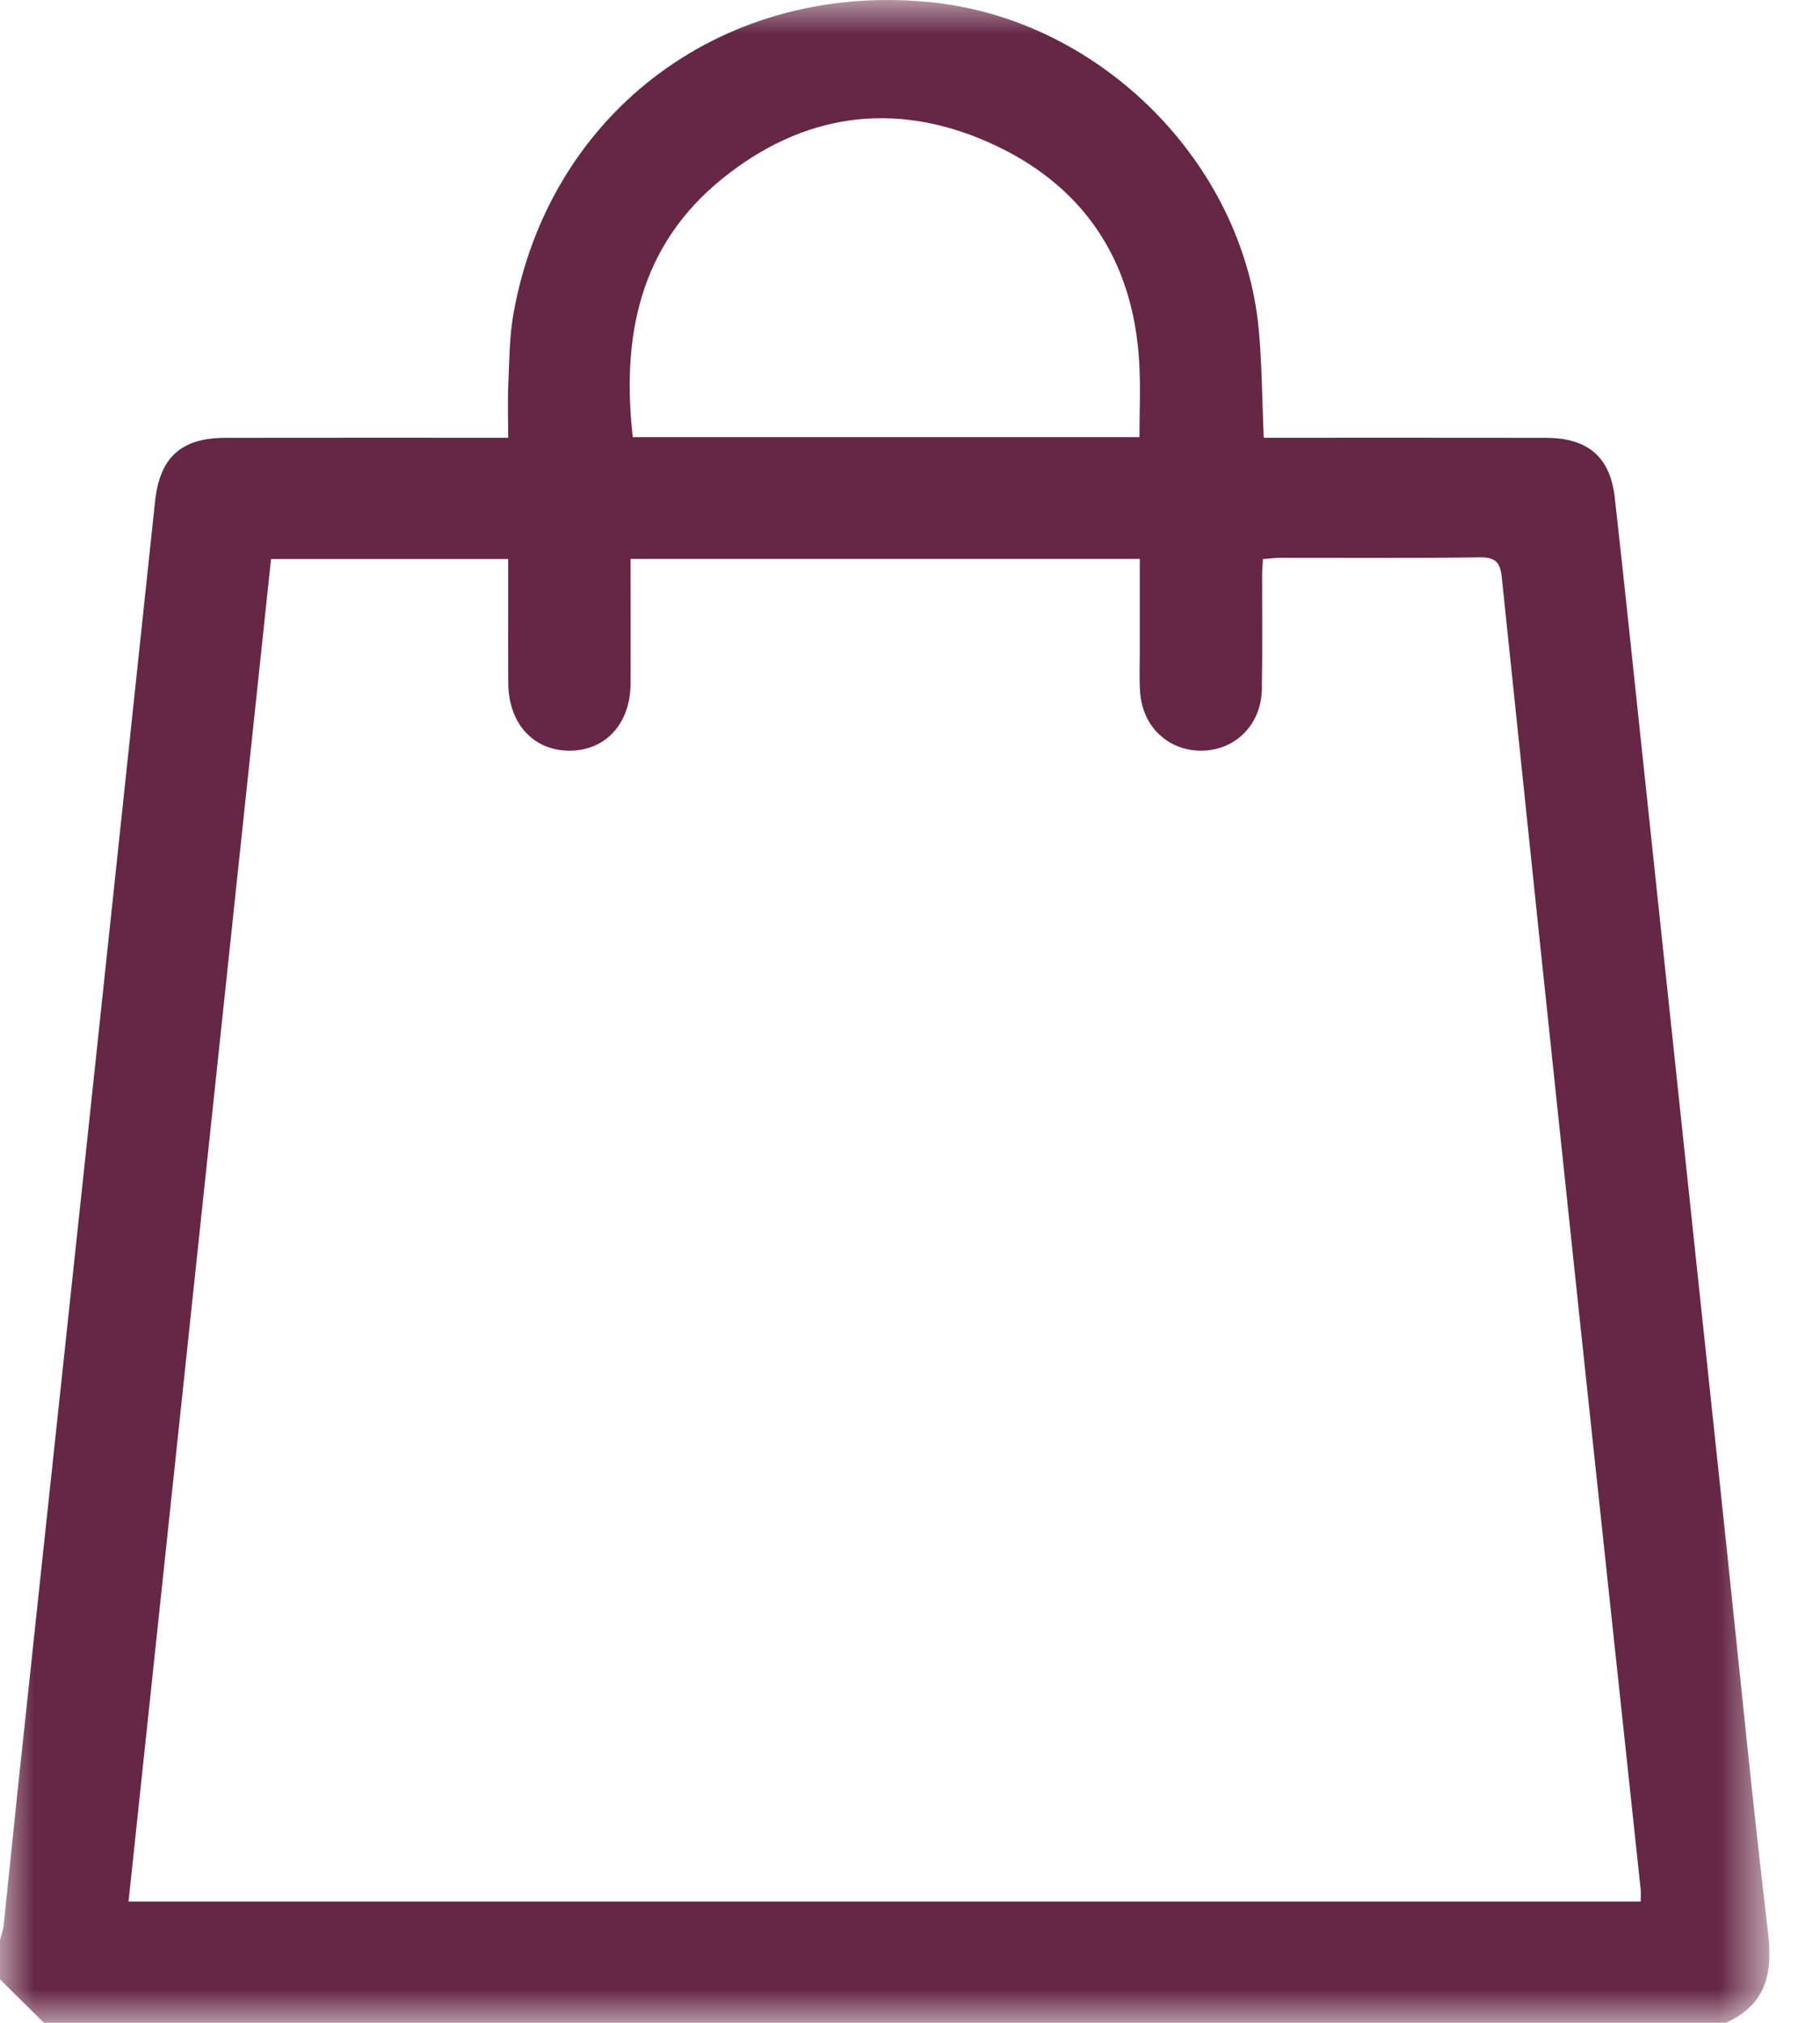 <svg width="27" height="30" viewBox="0 0 27 30" fill="none" xmlns="http://www.w3.org/2000/svg">
<mask id="mask0_0_2447" style="mask-type:alpha" maskUnits="userSpaceOnUse" x="0" y="0" width="27" height="30">
<path fill-rule="evenodd" clip-rule="evenodd" d="M0 0H26.25V30H0V0Z" fill="white"/>
</mask>
<g mask="url(#mask0_0_2447)">
<path fill-rule="evenodd" clip-rule="evenodd" d="M16.904 6.483C16.904 6.099 16.922 5.739 16.901 5.382C16.815 3.847 16.061 2.724 14.653 2.105C13.252 1.489 11.903 1.689 10.714 2.651C9.485 3.645 9.22 4.991 9.387 6.483H16.904ZM24.34 28.201C24.34 28.129 24.345 28.071 24.339 28.014C24.014 24.966 23.685 21.919 23.362 18.871C22.997 15.435 22.636 11.998 22.279 8.561C22.257 8.348 22.192 8.263 21.956 8.266C20.969 8.28 19.981 8.272 18.994 8.273C18.909 8.273 18.825 8.285 18.736 8.292C18.731 8.387 18.724 8.454 18.724 8.522C18.723 9.088 18.73 9.655 18.72 10.221C18.711 10.745 18.331 11.125 17.834 11.133C17.332 11.14 16.946 10.778 16.913 10.257C16.9 10.062 16.909 9.866 16.909 9.671C16.908 9.215 16.909 8.759 16.909 8.289H9.355C9.355 8.399 9.355 8.494 9.355 8.589C9.355 9.107 9.358 9.625 9.355 10.142C9.35 10.731 8.987 11.129 8.457 11.133C7.915 11.137 7.545 10.734 7.54 10.131C7.537 9.731 7.539 9.33 7.539 8.93C7.539 8.719 7.539 8.508 7.539 8.291H4.021C3.316 14.933 2.613 21.557 1.907 28.201H24.34ZM0 29.355C0 29.16 0 28.964 0 28.769C0.019 28.695 0.047 28.622 0.055 28.547C0.122 27.916 0.184 27.284 0.251 26.653C0.599 23.401 0.948 20.149 1.295 16.896C1.632 13.741 1.965 10.585 2.301 7.43C2.371 6.78 2.692 6.493 3.348 6.493C4.632 6.491 5.916 6.492 7.2 6.492C7.305 6.492 7.41 6.492 7.539 6.492C7.539 6.193 7.53 5.931 7.542 5.669C7.557 5.328 7.558 4.982 7.618 4.648C8.16 1.623 10.792 -0.309 13.878 0.041C16.343 0.321 18.434 2.418 18.672 4.867C18.723 5.398 18.723 5.933 18.748 6.492H19.077C20.361 6.492 21.645 6.491 22.929 6.493C23.557 6.494 23.888 6.775 23.956 7.385C24.096 8.637 24.227 9.889 24.36 11.142C24.567 13.084 24.773 15.026 24.979 16.967C25.188 18.929 25.396 20.89 25.604 22.851C25.81 24.793 26 26.737 26.231 28.676C26.302 29.277 26.192 29.734 25.604 30H0.652C0.435 29.785 0.217 29.57 0 29.355Z" fill="#652745"/>
</g>
</svg>
